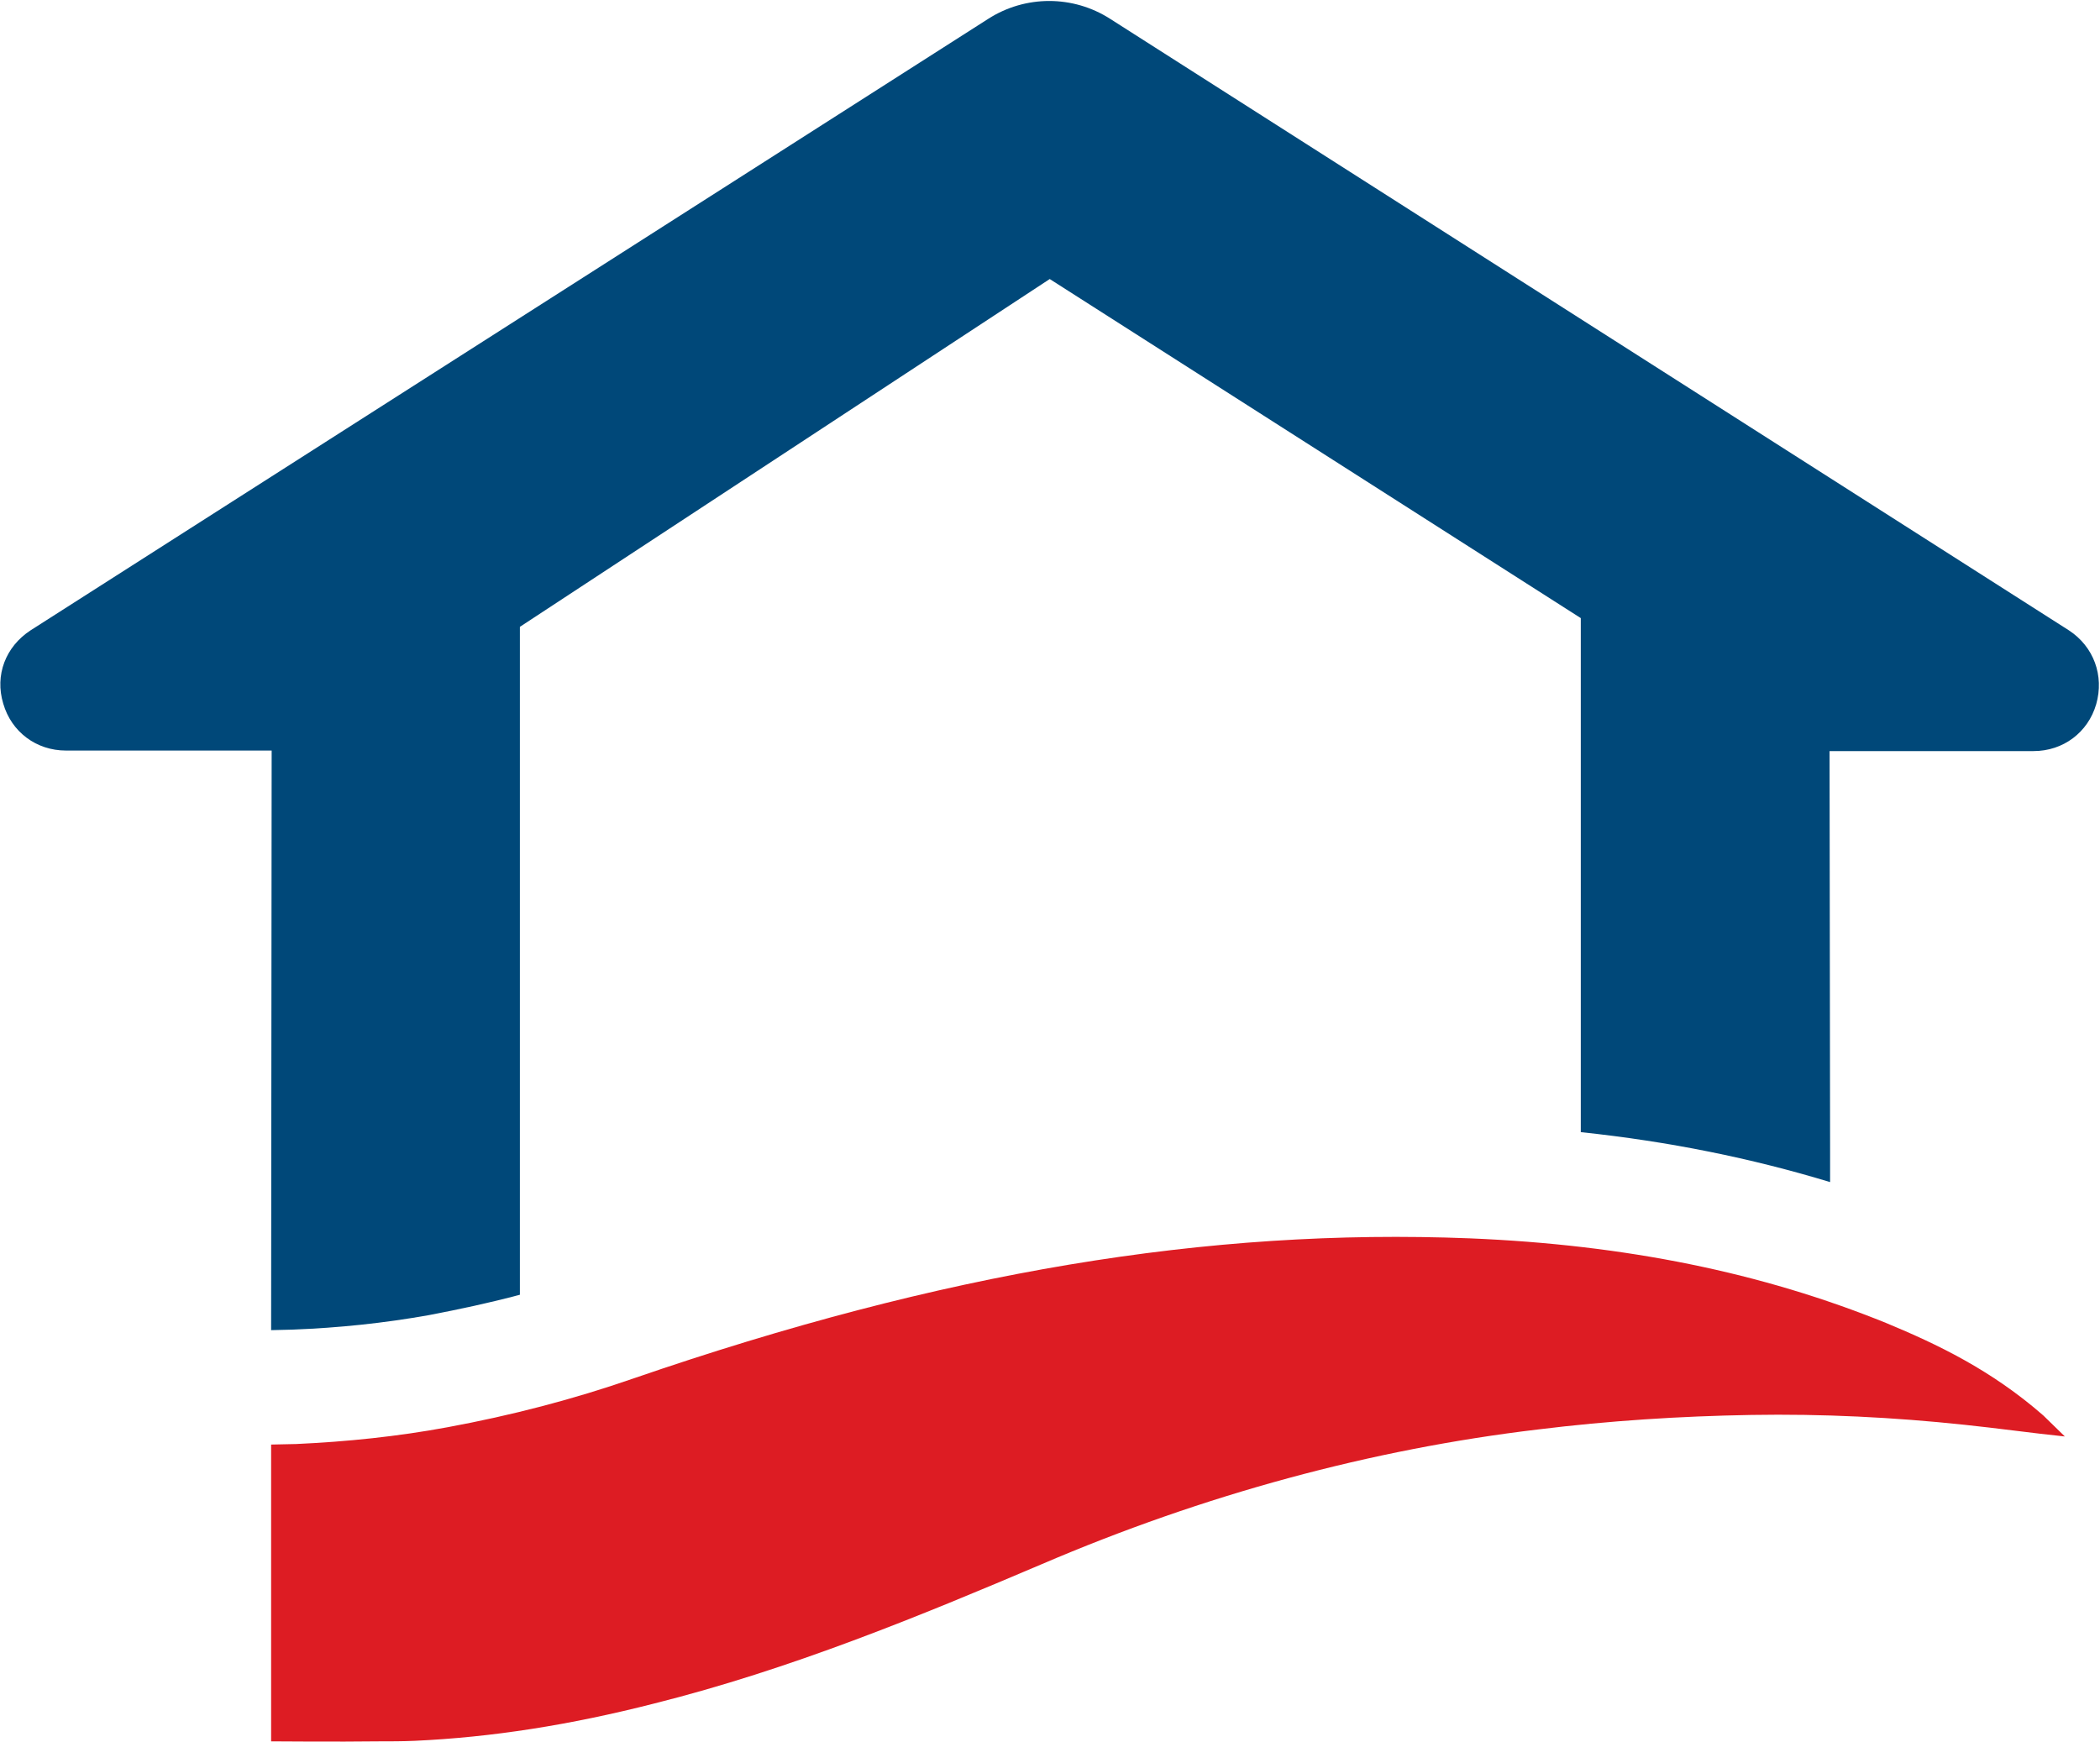 <?xml version="1.0" ?>
<svg xmlns="http://www.w3.org/2000/svg" version="1.2" viewBox="0 0 1560 1294">
	
	
	<title>logo (45)-svg</title>
	
	
	<style>
		.s0 { fill: #dd1c23 } 
		.s1 { fill: #004879 } 
	</style>
	
	
	<g id="Layer">
		
		
		<g id="Layer">
			
			
			<path id="Layer" class="s0" d="m1517.9 1051.6c-38.9-34-79-53-116.5-68.6-92.4-37.5-193.4-58.2-309.5-63-194.7-7.7-391.9 25.1-621.1 104-44.9 15.6-91.1 27.6-138.2 36.3-37.1 6.9-75.1 10.8-112.6 12.5l-18.6 0.4v220.5c0 0 51.4 0.4 79 0 9.1 0 18.6 0 27.6-0.4 57-2.6 115.3-11.7 177.9-27.7 101.4-25.4 197.6-65.1 287.9-103.5 120.8-51.8 245.1-85.4 368.6-100.1 52.6-6.5 105.7-9.9 158.4-10.8 53.1-0.9 105.7 1.7 158.4 7.3 25 2.6 49.6 6.1 74.7 8.7z"/>
			
			
			<g id="Layer">
				
				
				<path id="Layer" class="s1" d="m318.8 977c22.5-4.3 44.9-9.1 67.4-15.1v-496.2l393.6-258.4 394.5 251.9v381.9c65.6 6.9 126.9 19.4 185.2 37.1v-23.3l-0.4-296.9h151.5c22 0 40.5-13.8 46.6-34.9 6-21.1-1.8-42.7-20.3-54.8l-712.2-454.3c-27.6-17.7-63-17.7-90.6 0l-711.4 454.3c-18.5 12.1-26.7 33.2-20.3 54.4 6.1 21.1 24.6 34.9 46.6 34.9h152.8l-0.4 430.6 16-0.4c34.1-1.3 67.8-4.8 101.4-10.8z"/>
				
			
			</g>
			
		
		</g>
		
		
		<g id="Layer">
		</g>
		
	
	</g>
	

</svg>
